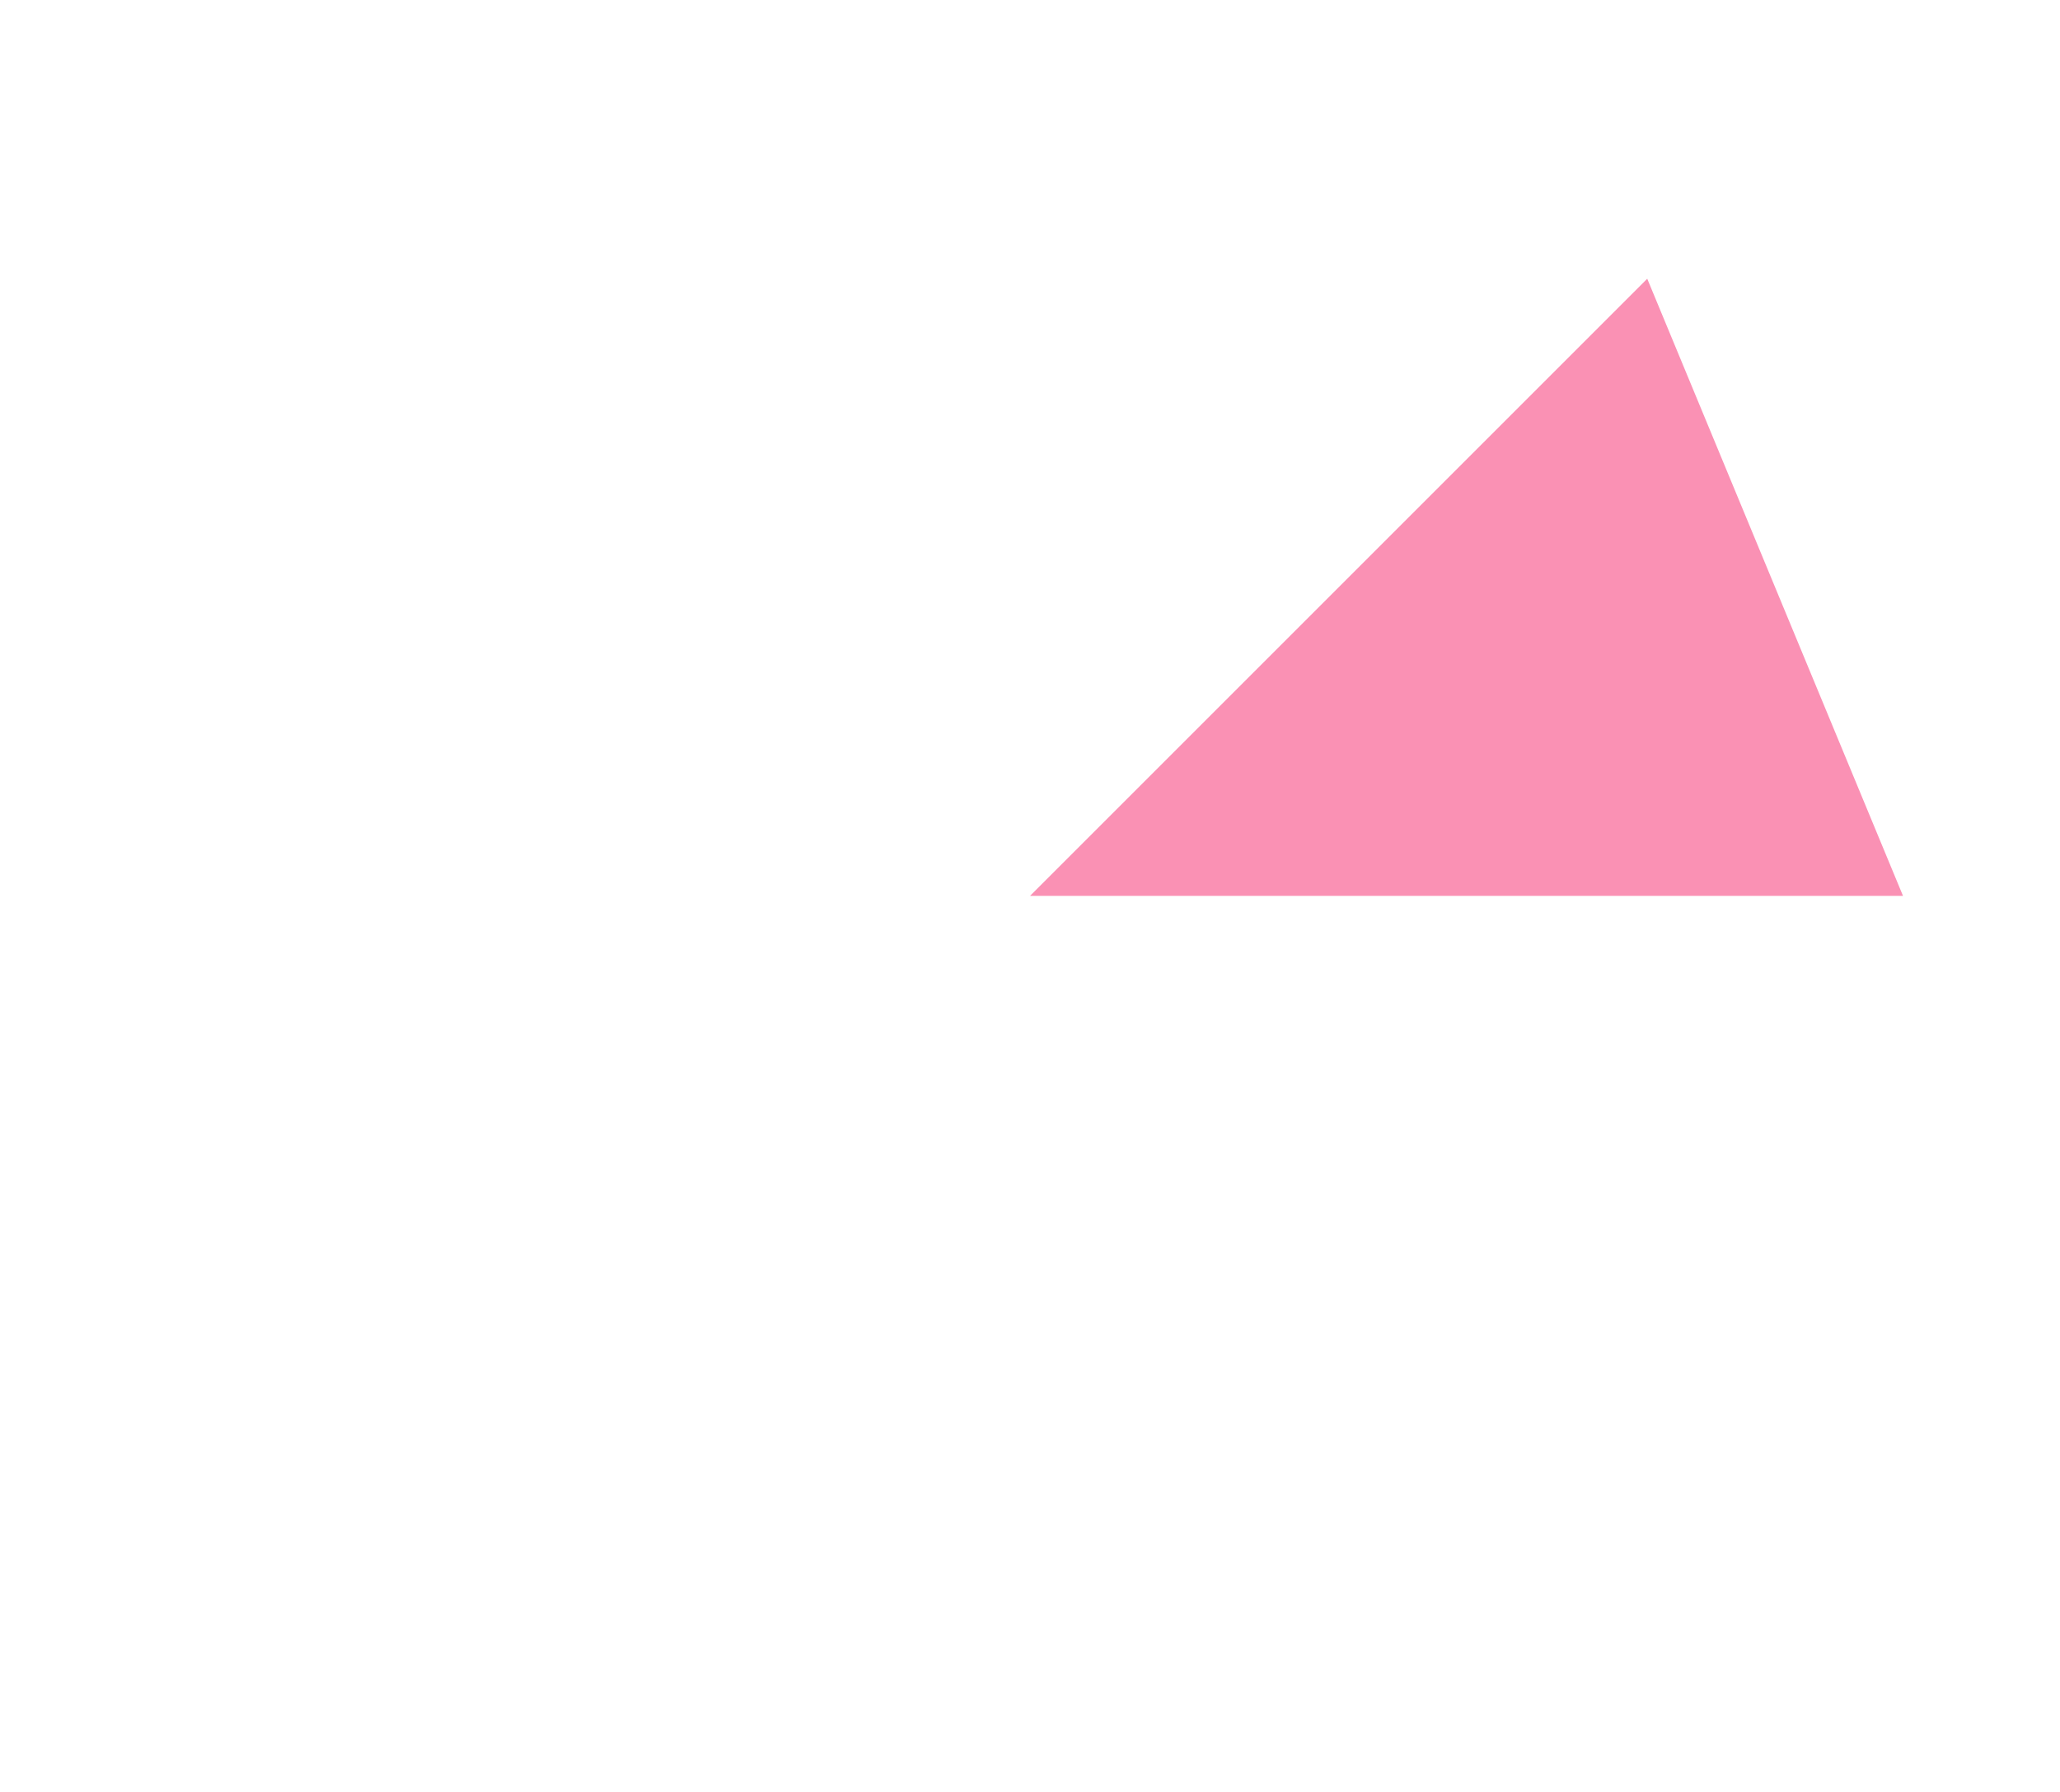 <?xml version="1.0" encoding="utf-8"?>
<!-- Generator: Adobe Illustrator 23.0.0, SVG Export Plug-In . SVG Version: 6.00 Build 0)  -->
<svg version="1.1" xmlns="http://www.w3.org/2000/svg" xmlns:xlink="http://www.w3.org/1999/xlink" x="0px" y="0px" width="269px"
	 height="234px" viewBox="0 0 269 234" style="enable-background:new 0 0 269 234;" xml:space="preserve">
<g id="레이어_1" style="display:none;">
	<title>6_3_5_01</title>
	<polygon style="display:inline;fill:none;stroke:#796BAF;stroke-width:3;stroke-linejoin:round;" points="134.5,231 53.9,197.6 
		20.5,116.9 53.9,36.4 134.5,3 215.1,36.4 248.5,116.9 215.1,197.6 	"/>
	
		<line style="display:inline;fill:none;stroke:#796BAF;stroke-width:3;stroke-linejoin:round;stroke-dasharray:5,5;" x1="215.1" y1="36.4" x2="53.9" y2="197.6"/>
	
		<line style="display:inline;fill:none;stroke:#796BAF;stroke-width:3;stroke-linejoin:round;stroke-dasharray:5,5;" x1="215.1" y1="197.6" x2="53.9" y2="36.4"/>
	
		<line style="display:inline;fill:none;stroke:#796BAF;stroke-width:3;stroke-linejoin:round;stroke-dasharray:5,5;" x1="248.5" y1="117" x2="20.5" y2="117"/>
	
		<line style="display:inline;fill:none;stroke:#796BAF;stroke-width:3;stroke-linejoin:round;stroke-dasharray:5,5;" x1="134.5" y1="231" x2="134.5" y2="3"/>
</g>
<g id="레이어_2" style="display:none;">
	<polygon style="display:inline;fill:#FA91B4;" points="134.5,3 134.5,117 215.1,36.4 	"/>
</g>
<g id="레이어_3">
	<polygon style="fill:#FA91B4;" points="134.5,117 215.1,36.4 248.5,117 	"/>
</g>
<g id="레이어_4" style="display:none;">
	<polygon style="display:inline;fill:#FA91B4;" points="134.5,117 248.5,117 215.1,197.6 	"/>
</g>
<g id="레이어_5" style="display:none;">
	<polygon style="display:inline;fill:#FA91B4;" points="134.5,117 215.1,197.6 134.5,231 	"/>
</g>
<g id="레이어_6" style="display:none;">
	<polygon style="display:inline;fill:#FA91B4;" points="134.5,117 134.5,231 53.9,197.6 	"/>
</g>
<g id="레이어_7" style="display:none;">
	<polygon style="display:inline;fill:#FA91B4;" points="134.5,117 53.9,197.6 20.5,117 	"/>
</g>
<g id="레이어_8" style="display:none;">
	<polygon style="display:inline;fill:#FA91B4;" points="134.5,117 20.5,117 53.9,36.4 	"/>
</g>
<g id="레이어_9" style="display:none;">
	<polygon style="display:inline;fill:#FA91B4;" points="134.5,117 53.9,36.4 134.5,3 	"/>
</g>
</svg>
